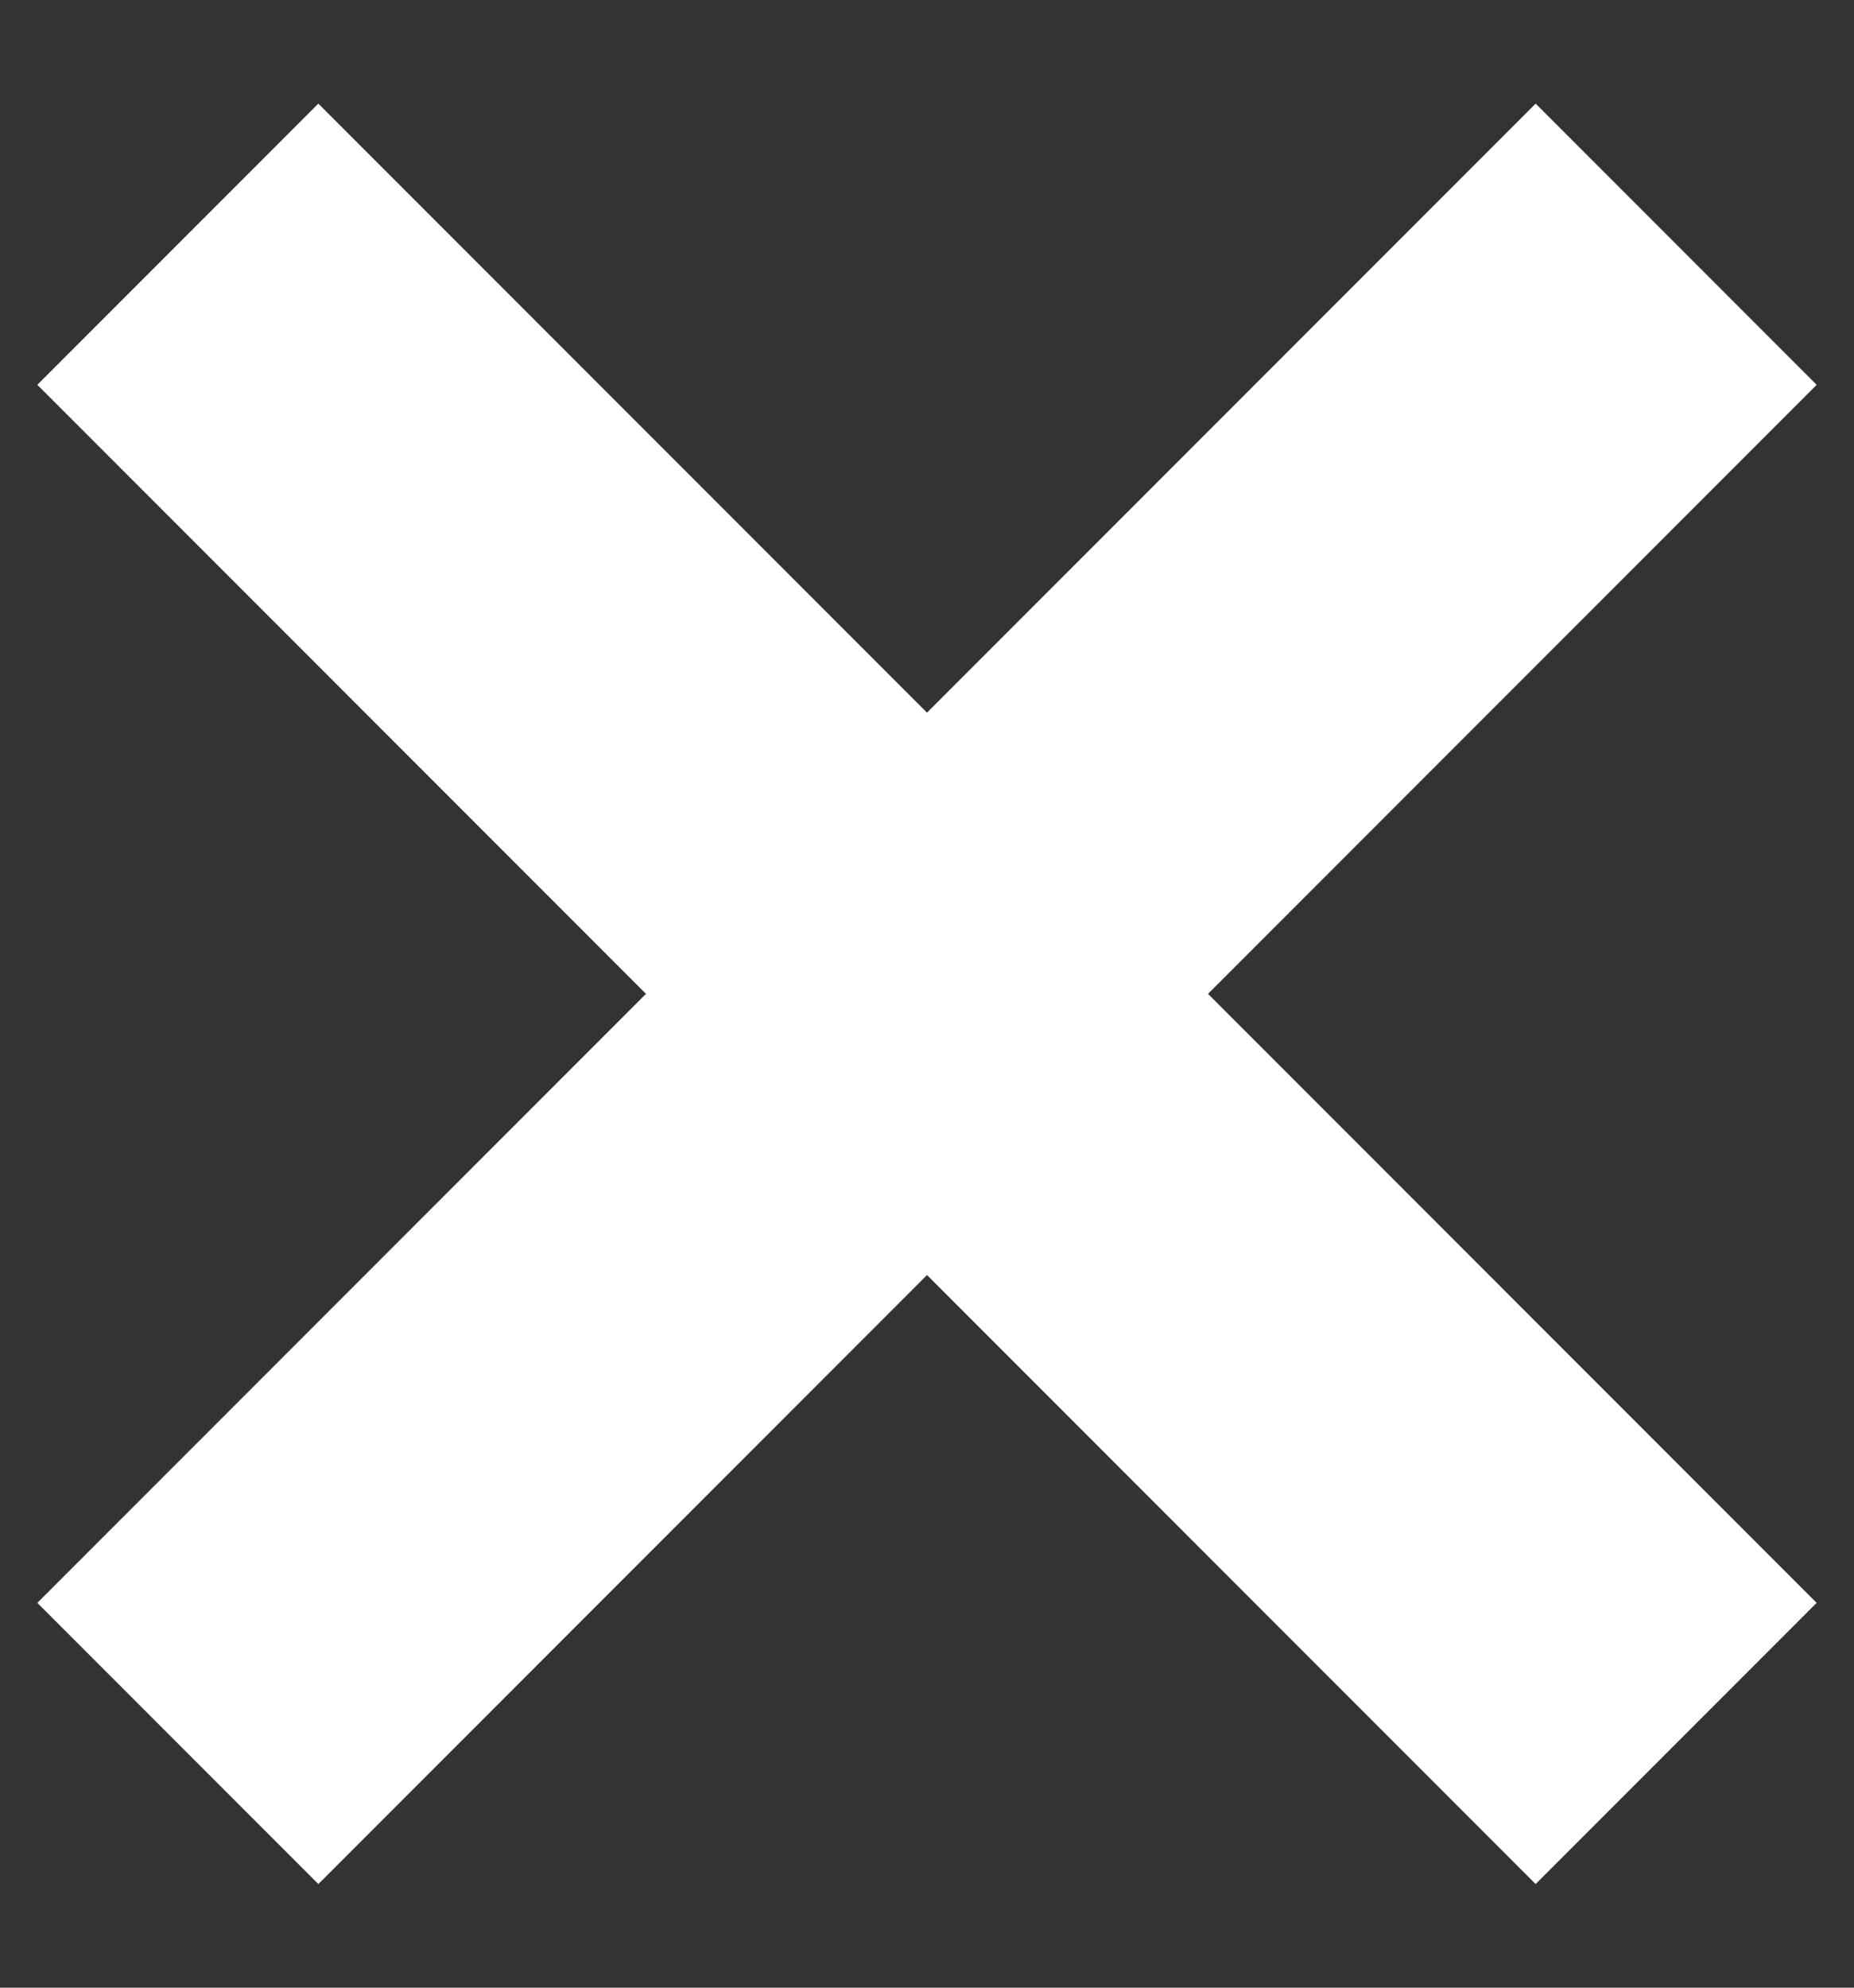 <svg width="14" height="15" xmlns="http://www.w3.org/2000/svg"><rect width="100%" height="100%" fill="#333333" stroke="none"/><g fill="#FFF" fill-rule="evenodd"><path d="m2.404.782 11.314 11.314-2.122 2.122L.282 2.904z"/><path d="M.282 12.096 11.596.782l2.122 2.122L2.404 14.218z"/></g></svg>